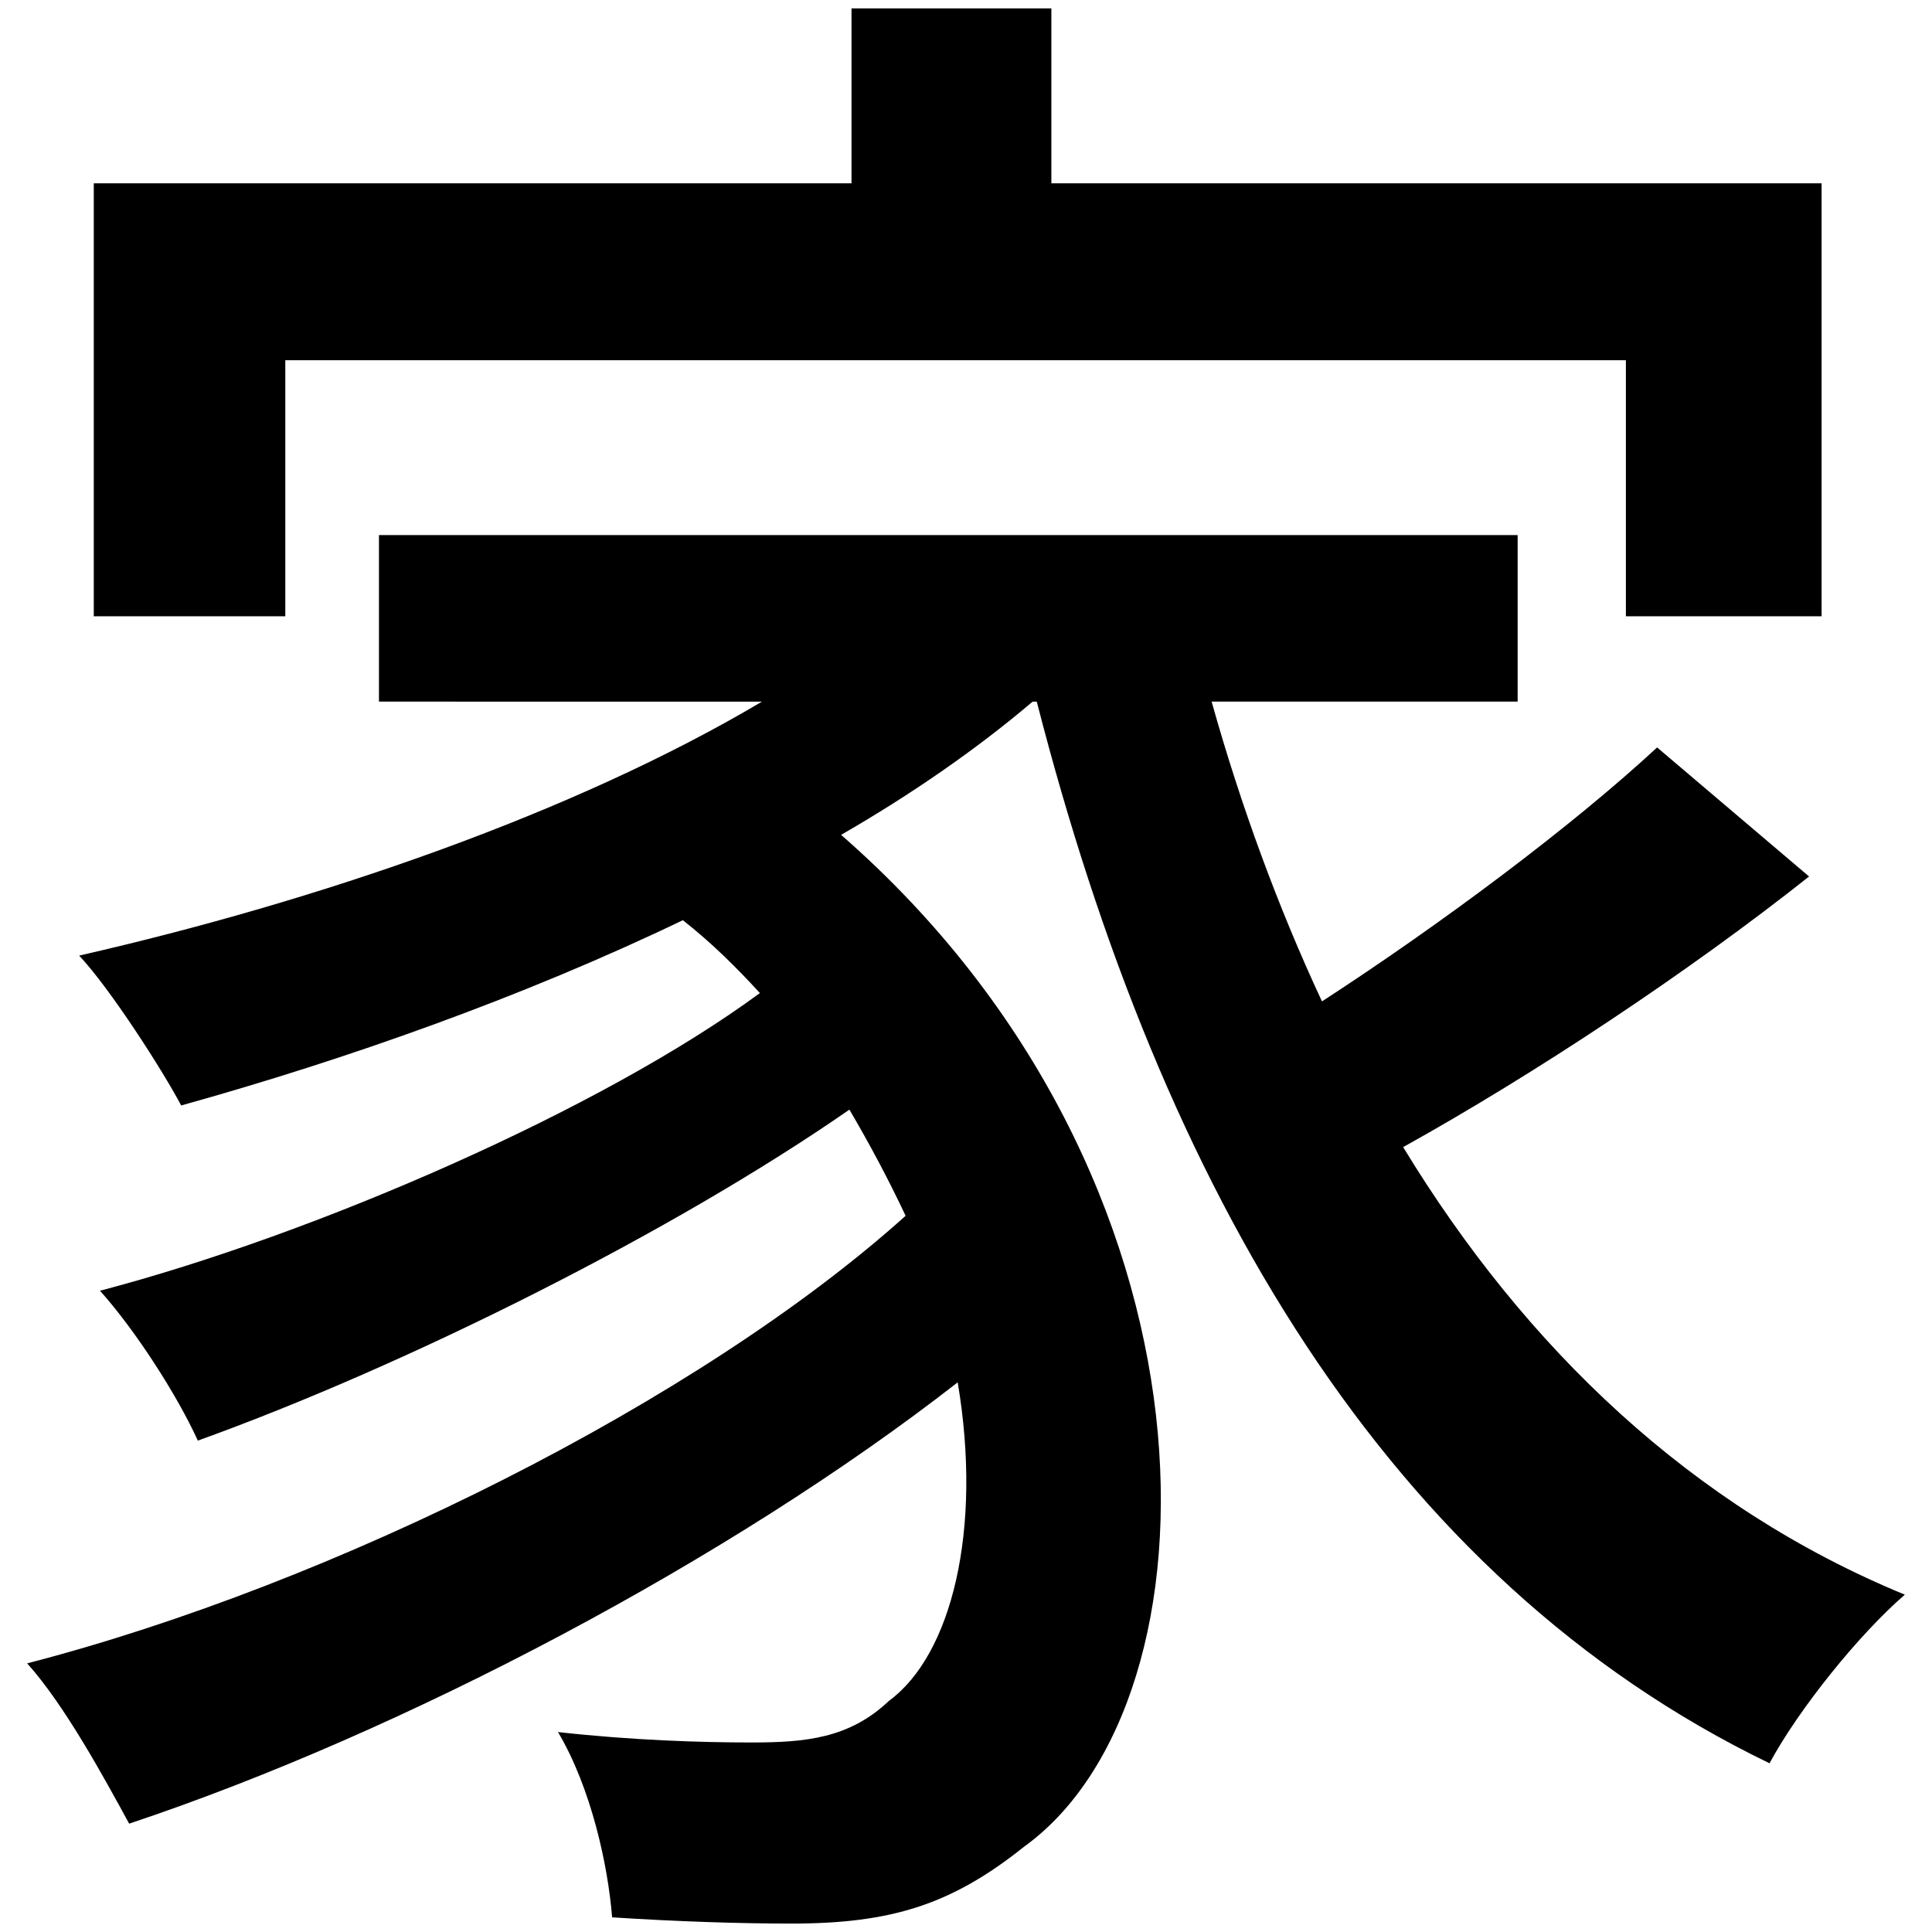 <?xml version="1.0" encoding="utf-8"?>
<!-- Generator: Adobe Illustrator 25.1.0, SVG Export Plug-In . SVG Version: 6.00 Build 0)  -->
<svg version="1.1" id="Capa_1" xmlns="http://www.w3.org/2000/svg" xmlns:xlink="http://www.w3.org/1999/xlink" x="0px" y="0px"
	 viewBox="0 0 1000 1000" style="enable-background:new 0 0 1000 1000;" xml:space="preserve">
<g>
	<path d="M936.38,453.67c-62.49,49.56-142.23,102.36-210.11,140.07c63.57,104.51,149.77,186.4,259.67,231.66
		c-23.7,20.47-54.95,59.26-70.04,87.27c-198.26-95.9-314.62-297.38-379.27-549.51h-2.15c-29.09,24.78-63.57,48.49-99.13,68.96
		c203.64,177.78,199.33,448.23,94.82,523.65c-37.71,30.17-68.96,39.87-120.68,39.87c-26.94,0-59.26-1.08-92.66-3.23
		c-2.15-26.94-10.78-66.8-28.01-95.9c38.79,4.31,74.35,5.39,100.21,5.39c28.01,0,50.64-2.15,71.11-21.55
		c32.32-23.7,48.49-88.35,35.56-164.85C378.25,807.08,209.08,896.51,66.85,943.92c-12.93-23.71-33.4-61.42-52.8-82.97
		c158.39-40.94,348.02-135.76,454.69-231.66c-8.62-18.32-18.32-36.63-29.09-54.95c-91.59,63.57-229.5,132.53-337.25,171.32
		c-10.78-23.7-32.32-57.11-50.64-77.58c110.98-29.09,259.67-93.74,341.56-154.08c-11.85-12.93-24.78-25.86-39.87-37.71
		c-82.97,39.87-174.55,72.19-259.67,95.9c-9.7-18.32-36.64-60.34-52.8-77.58c122.83-28.01,255.36-73.27,353.41-131.45H196.15v-86.2
		h589.38v86.2H627.14c15.08,53.87,34.48,106.67,57.11,155.16c61.42-39.87,129.3-90.51,173.47-131.45L936.38,453.67z M147.67,318.98
		H48.54V94.87h392.2V4.36h103.44v90.51h398.67v224.11H841.56V186.45H147.67V318.98z"/>
</g>
</svg>
